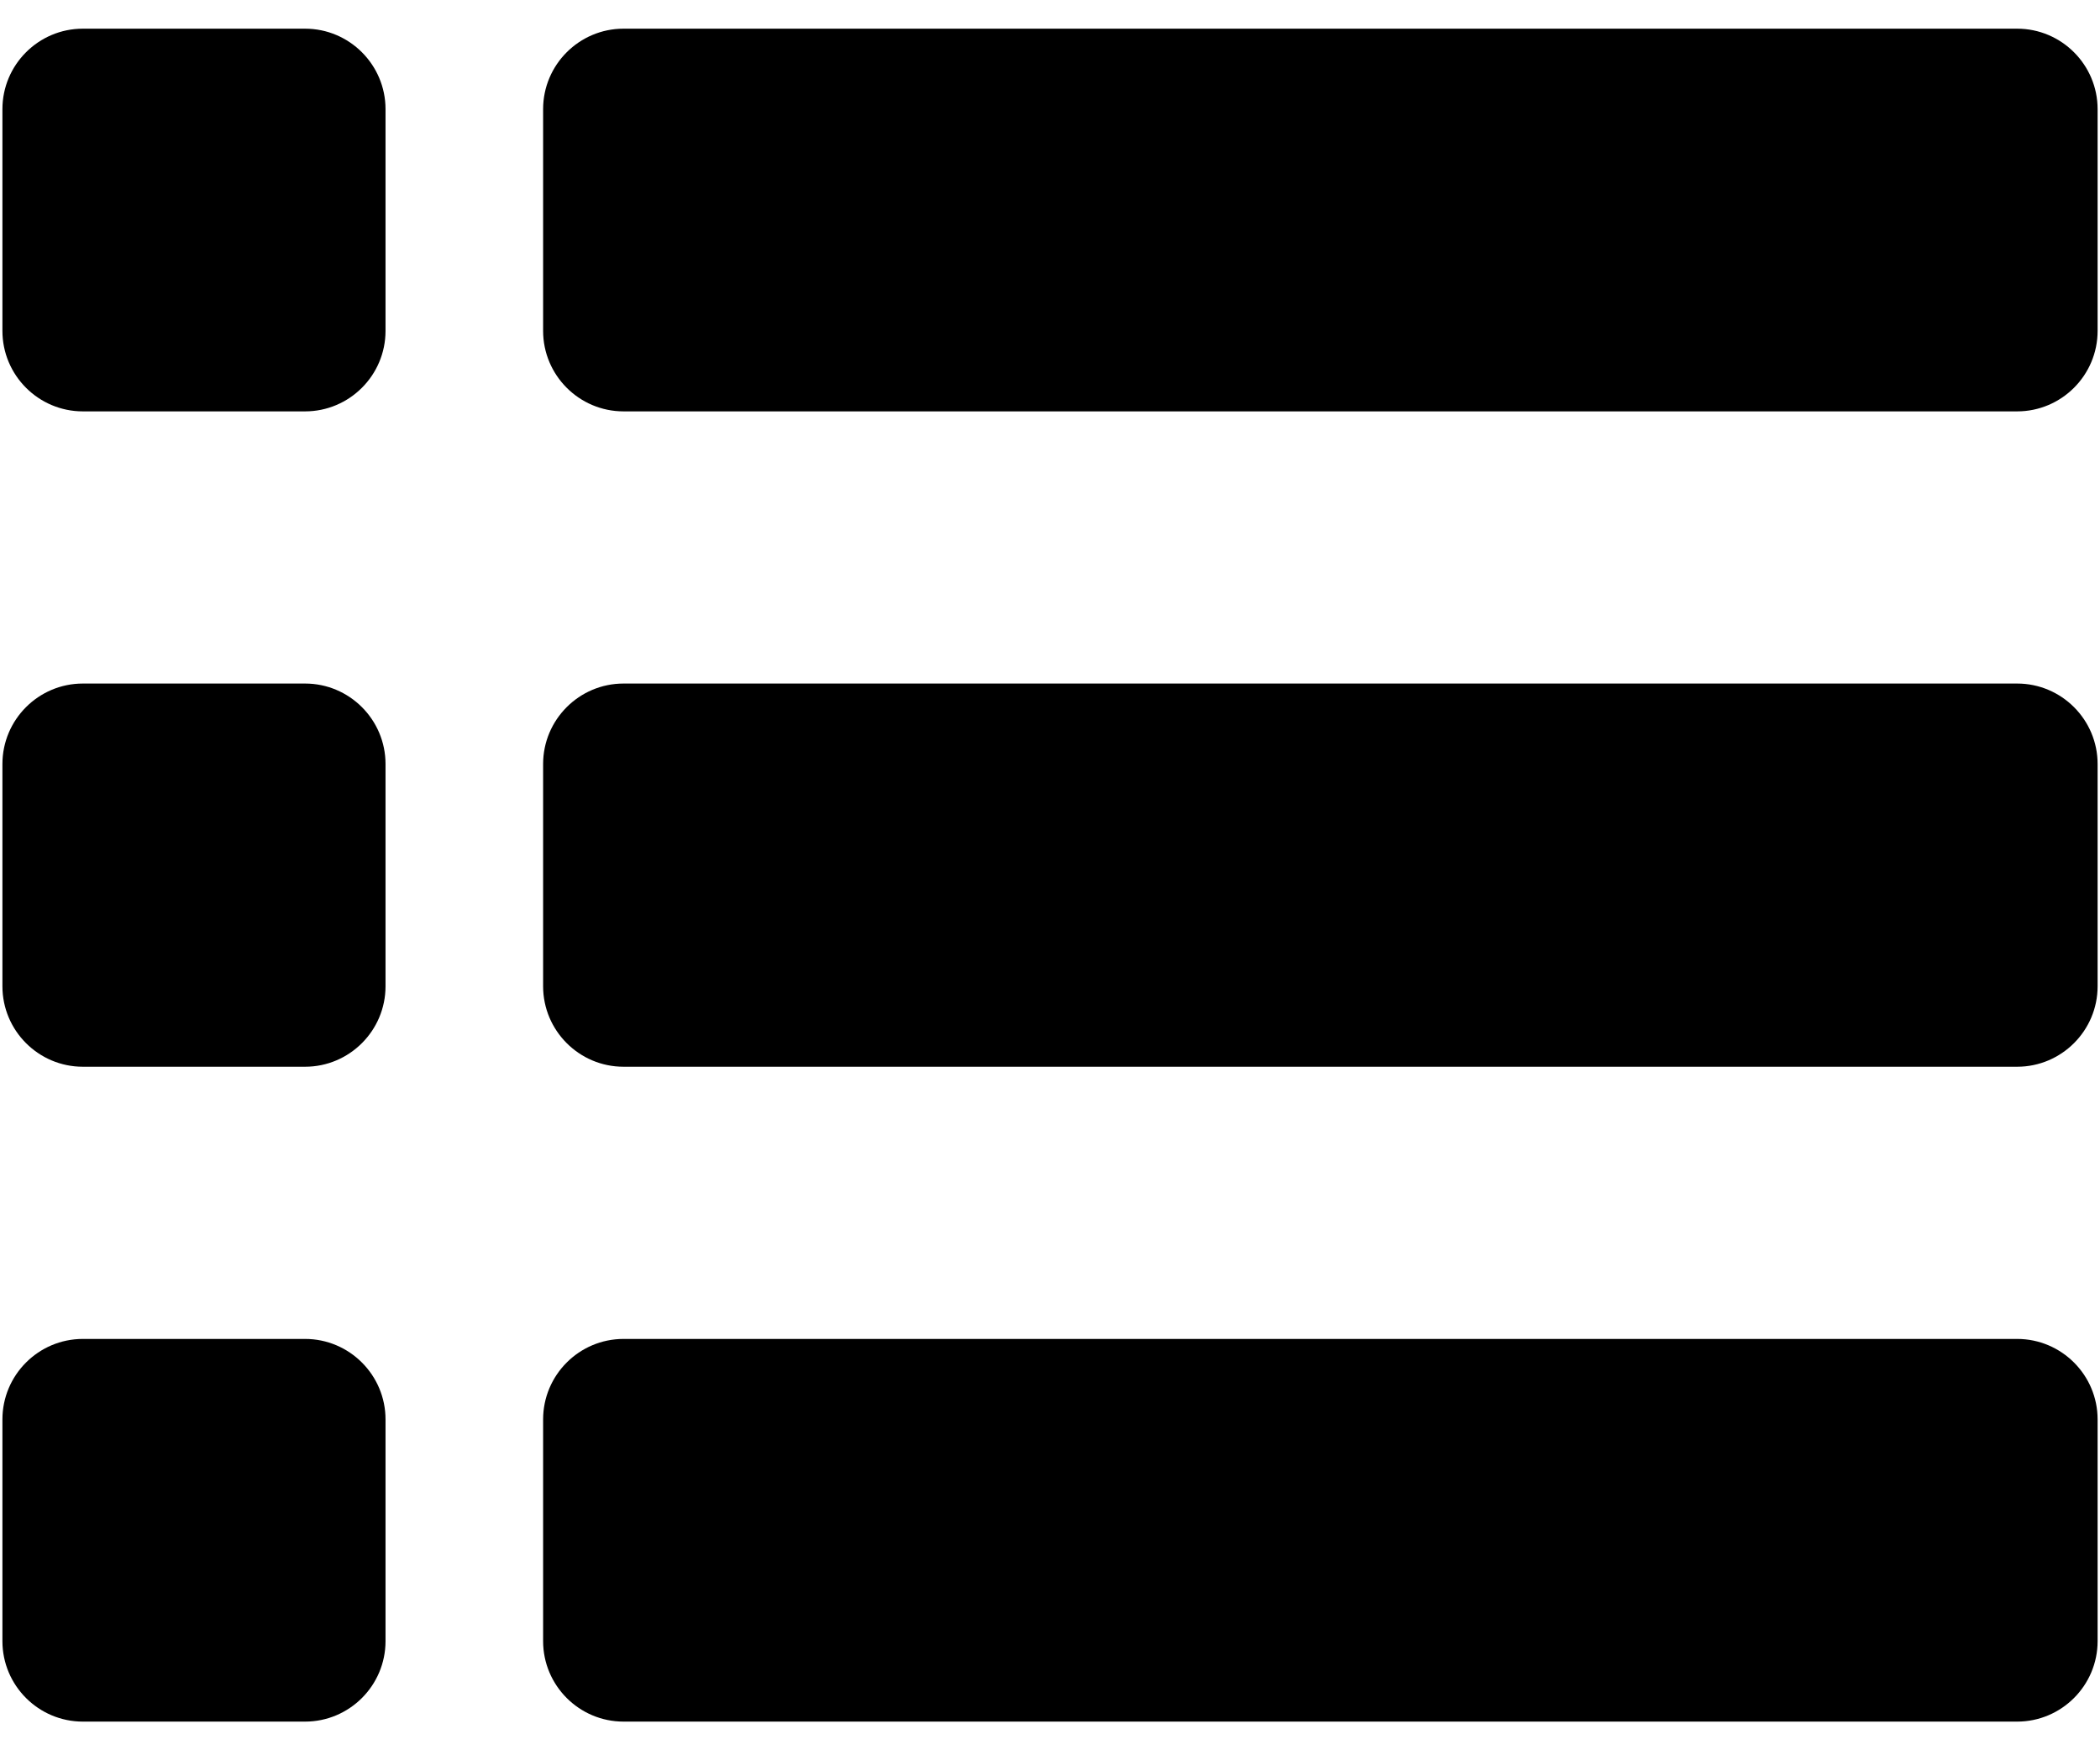 <svg width="72" height="60" viewBox="0 0 72 60" fill="none" xmlns="http://www.w3.org/2000/svg">
<path d="M21.379 14.102H69.159C70.68 14.102 71.918 12.864 71.918 11.342V3.742C71.918 2.221 70.68 0.983 69.159 0.983H21.379C19.858 0.983 18.621 2.221 18.621 3.742V11.342C18.621 12.864 19.858 14.102 21.379 14.102Z" fill="black"/>
<path d="M2.841 14.102H10.46C11.98 14.102 13.218 12.864 13.218 11.342V3.742C13.218 2.221 11.98 0.983 10.46 0.983H2.841C1.32 0.983 0.083 2.221 0.083 3.742V11.342C0.083 12.864 1.32 14.102 2.841 14.102Z" fill="black"/>
<path d="M2.841 36.568H10.46C11.98 36.568 13.218 35.33 13.218 33.809V26.191C13.218 24.67 11.98 23.432 10.46 23.432H2.841C1.32 23.432 0.083 24.67 0.083 26.191V33.809C0.083 35.33 1.32 36.568 2.841 36.568Z" fill="black"/>
<path d="M21.379 36.568H69.159C70.68 36.568 71.918 35.33 71.918 33.809V26.191C71.918 24.67 70.68 23.432 69.159 23.432H21.379C19.858 23.432 18.621 24.67 18.621 26.191V33.809C18.621 35.33 19.858 36.568 21.379 36.568Z" fill="black"/>
<path d="M21.379 59.017H69.159C70.68 59.017 71.918 57.779 71.918 56.258V48.658C71.918 47.137 70.68 45.899 69.159 45.899H21.379C19.858 45.899 18.621 47.137 18.621 48.658V56.258C18.621 57.779 19.858 59.017 21.379 59.017Z" fill="black"/>
<path d="M2.841 59.017H10.46C11.98 59.017 13.218 57.779 13.218 56.258V48.658C13.218 47.137 11.98 45.899 10.46 45.899H2.841C1.32 45.899 0.083 47.137 0.083 48.658V56.258C0.083 57.779 1.32 59.017 2.841 59.017Z" fill="black"/>
</svg>
